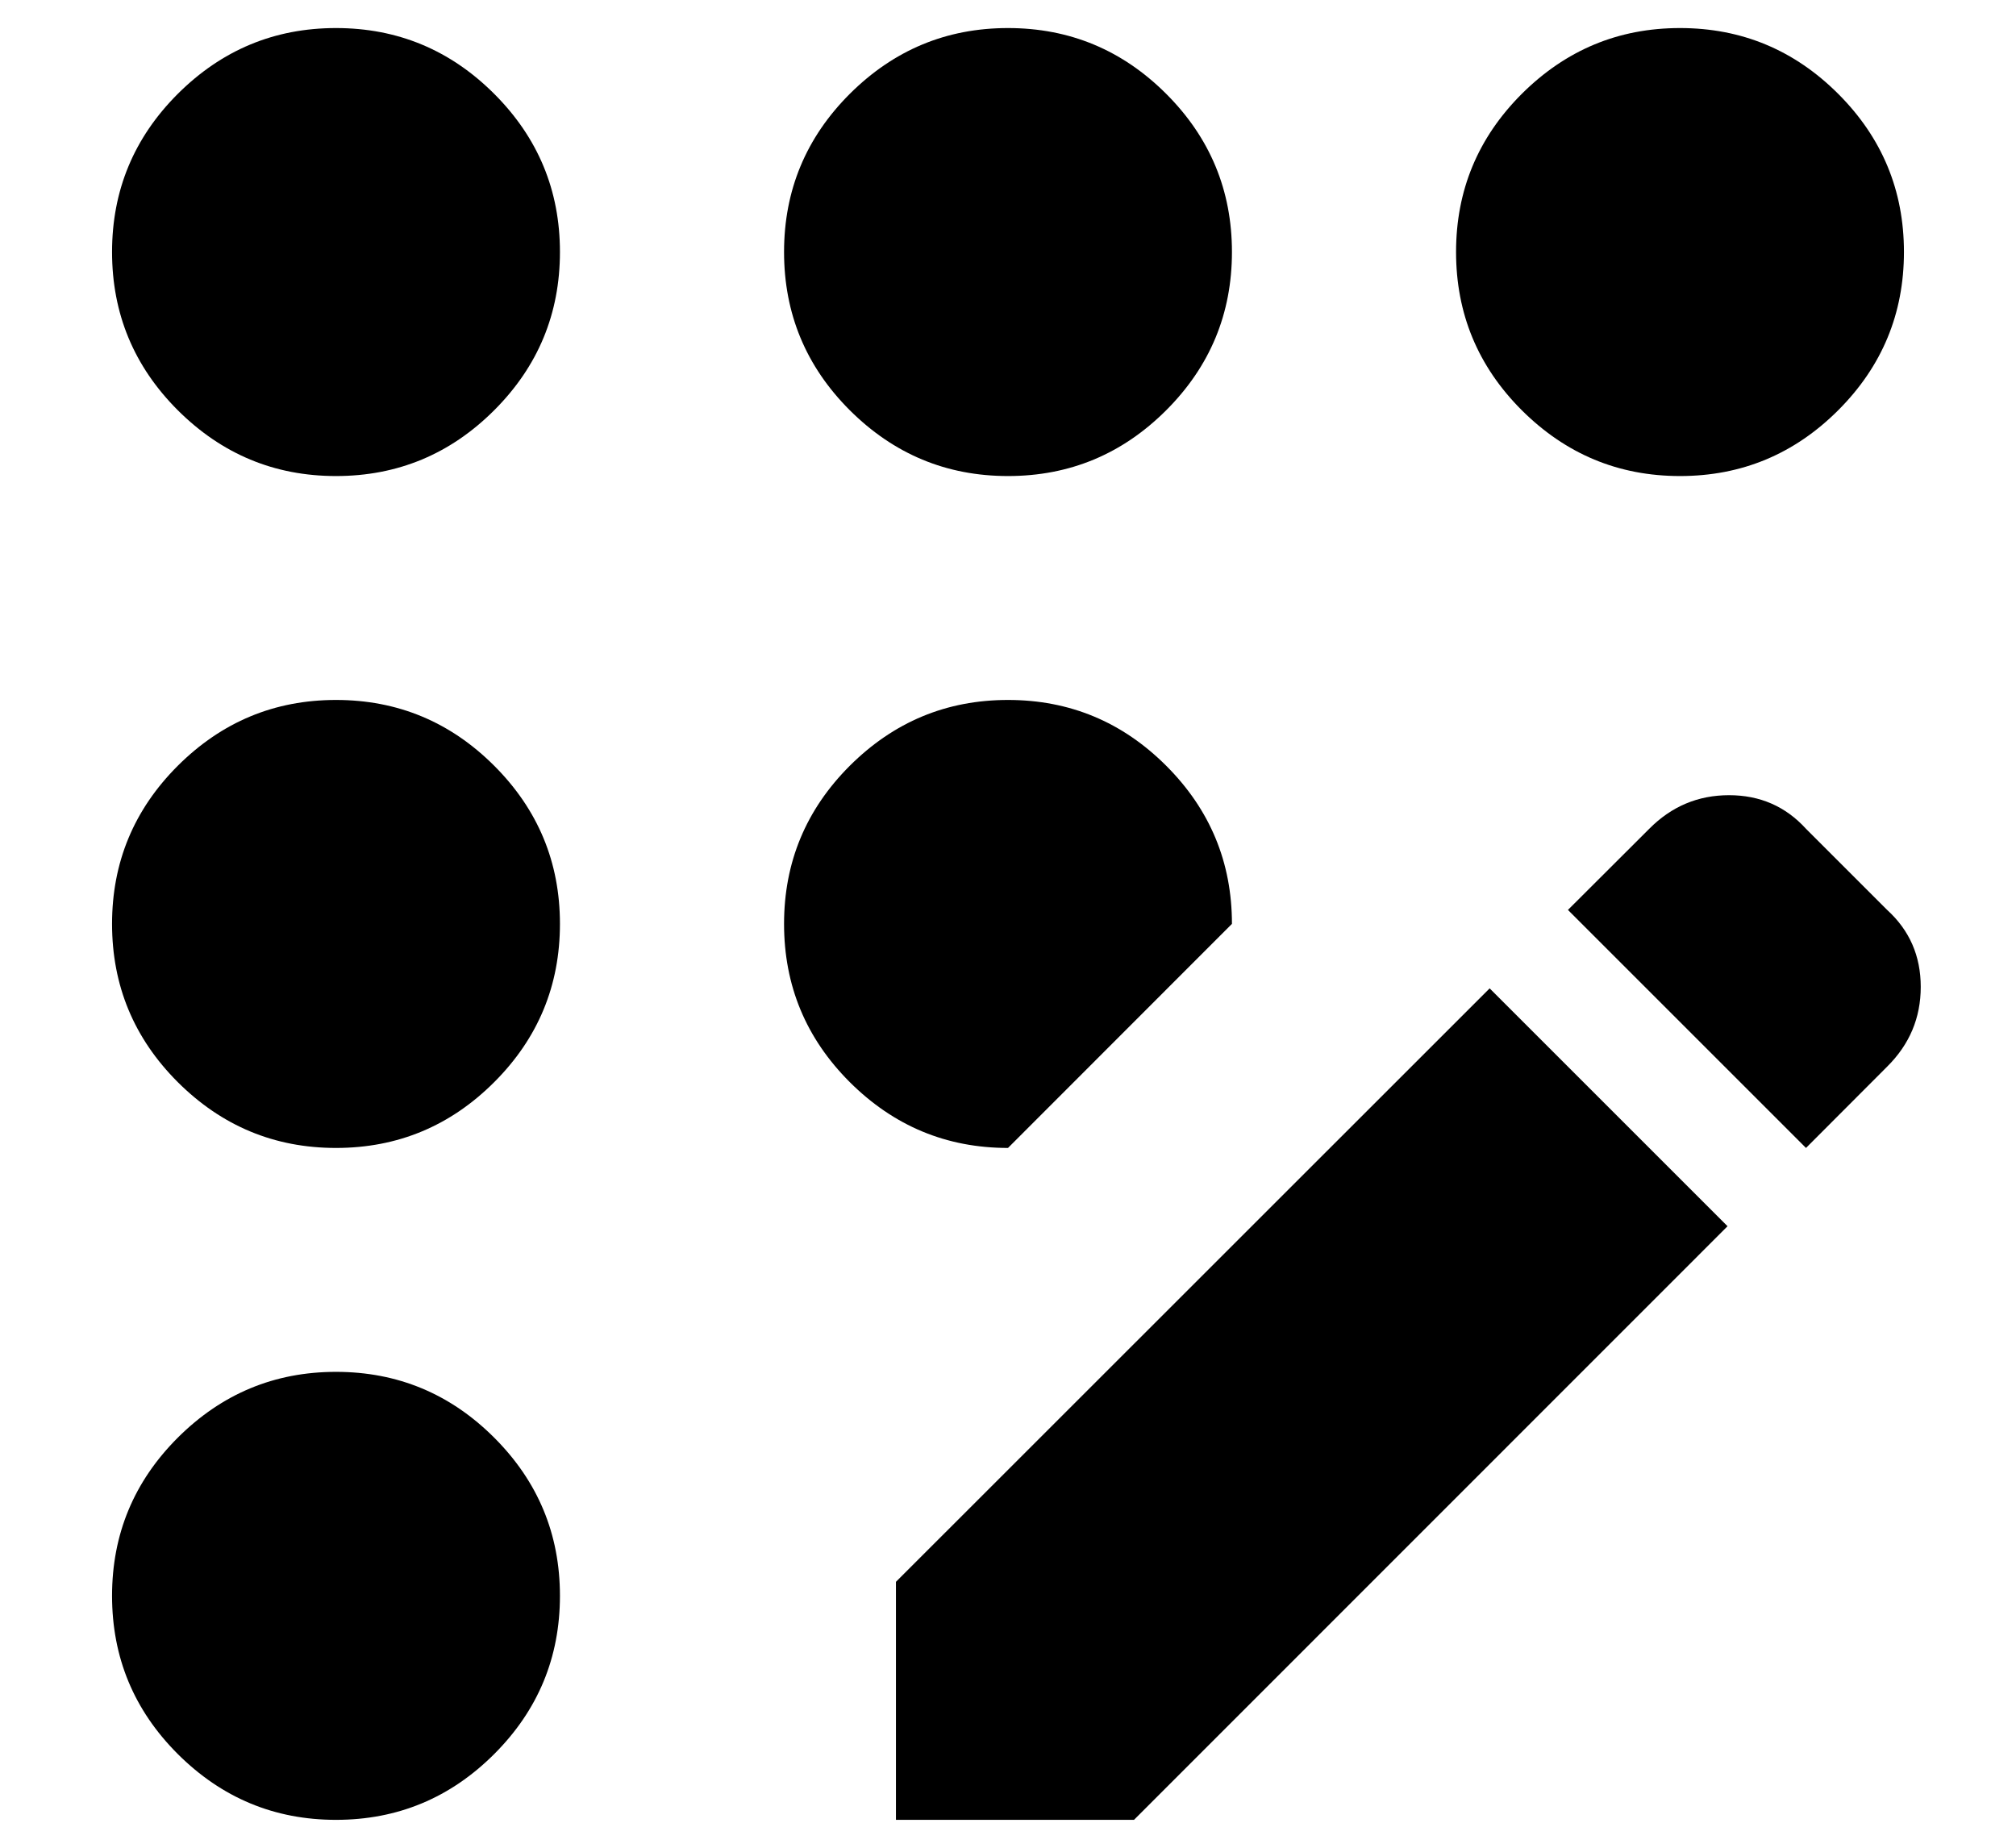<svg width="12" height="11" viewBox="0 0 12 11" fill="none" xmlns="http://www.w3.org/2000/svg">
	<path d="M2 10.834C1.633 10.834 1.32 10.703 1.058 10.442C0.797 10.181 0.667 9.867 0.667 9.5C0.667 9.134 0.797 8.82 1.058 8.559C1.32 8.298 1.633 8.167 2 8.167C2.367 8.167 2.681 8.298 2.942 8.559C3.203 8.82 3.333 9.134 3.333 9.5C3.333 9.867 3.203 10.181 2.942 10.442C2.681 10.703 2.367 10.834 2 10.834ZM2 6.834C1.633 6.834 1.32 6.703 1.058 6.442C0.797 6.181 0.667 5.867 0.667 5.5C0.667 5.134 0.797 4.82 1.058 4.559C1.32 4.298 1.633 4.167 2 4.167C2.367 4.167 2.681 4.298 2.942 4.559C3.203 4.82 3.333 5.134 3.333 5.5C3.333 5.867 3.203 6.181 2.942 6.442C2.681 6.703 2.367 6.834 2 6.834ZM2 2.834C1.633 2.834 1.32 2.703 1.058 2.442C0.797 2.181 0.667 1.867 0.667 1.5C0.667 1.134 0.797 0.82 1.058 0.559C1.32 0.298 1.633 0.167 2 0.167C2.367 0.167 2.681 0.298 2.942 0.559C3.203 0.82 3.333 1.134 3.333 1.5C3.333 1.867 3.203 2.181 2.942 2.442C2.681 2.703 2.367 2.834 2 2.834ZM6 6.834C5.633 6.834 5.32 6.703 5.058 6.442C4.797 6.181 4.667 5.867 4.667 5.5C4.667 5.134 4.797 4.82 5.058 4.559C5.32 4.298 5.633 4.167 6 4.167C6.367 4.167 6.681 4.298 6.942 4.559C7.203 4.82 7.333 5.134 7.333 5.5L6 6.834ZM6 2.834C5.633 2.834 5.32 2.703 5.058 2.442C4.797 2.181 4.667 1.867 4.667 1.5C4.667 1.134 4.797 0.82 5.058 0.559C5.32 0.298 5.633 0.167 6 0.167C6.367 0.167 6.681 0.298 6.942 0.559C7.203 0.82 7.333 1.134 7.333 1.5C7.333 1.867 7.203 2.181 6.942 2.442C6.681 2.703 6.367 2.834 6 2.834ZM5.333 10.834V9.417L8.867 5.884L10.283 7.3L6.75 10.834H5.333ZM10 2.834C9.633 2.834 9.32 2.703 9.058 2.442C8.797 2.181 8.667 1.867 8.667 1.5C8.667 1.134 8.797 0.82 9.058 0.559C9.32 0.298 9.633 0.167 10 0.167C10.367 0.167 10.681 0.298 10.942 0.559C11.203 0.82 11.333 1.134 11.333 1.5C11.333 1.867 11.203 2.181 10.942 2.442C10.681 2.703 10.367 2.834 10 2.834ZM10.75 6.834L9.333 5.417L9.817 4.934C9.95 4.8 10.108 4.734 10.292 4.734C10.475 4.734 10.628 4.8 10.75 4.934L11.233 5.417C11.367 5.539 11.433 5.692 11.433 5.875C11.433 6.059 11.367 6.217 11.233 6.35L10.75 6.834Z" fill="#000" />
</svg>
